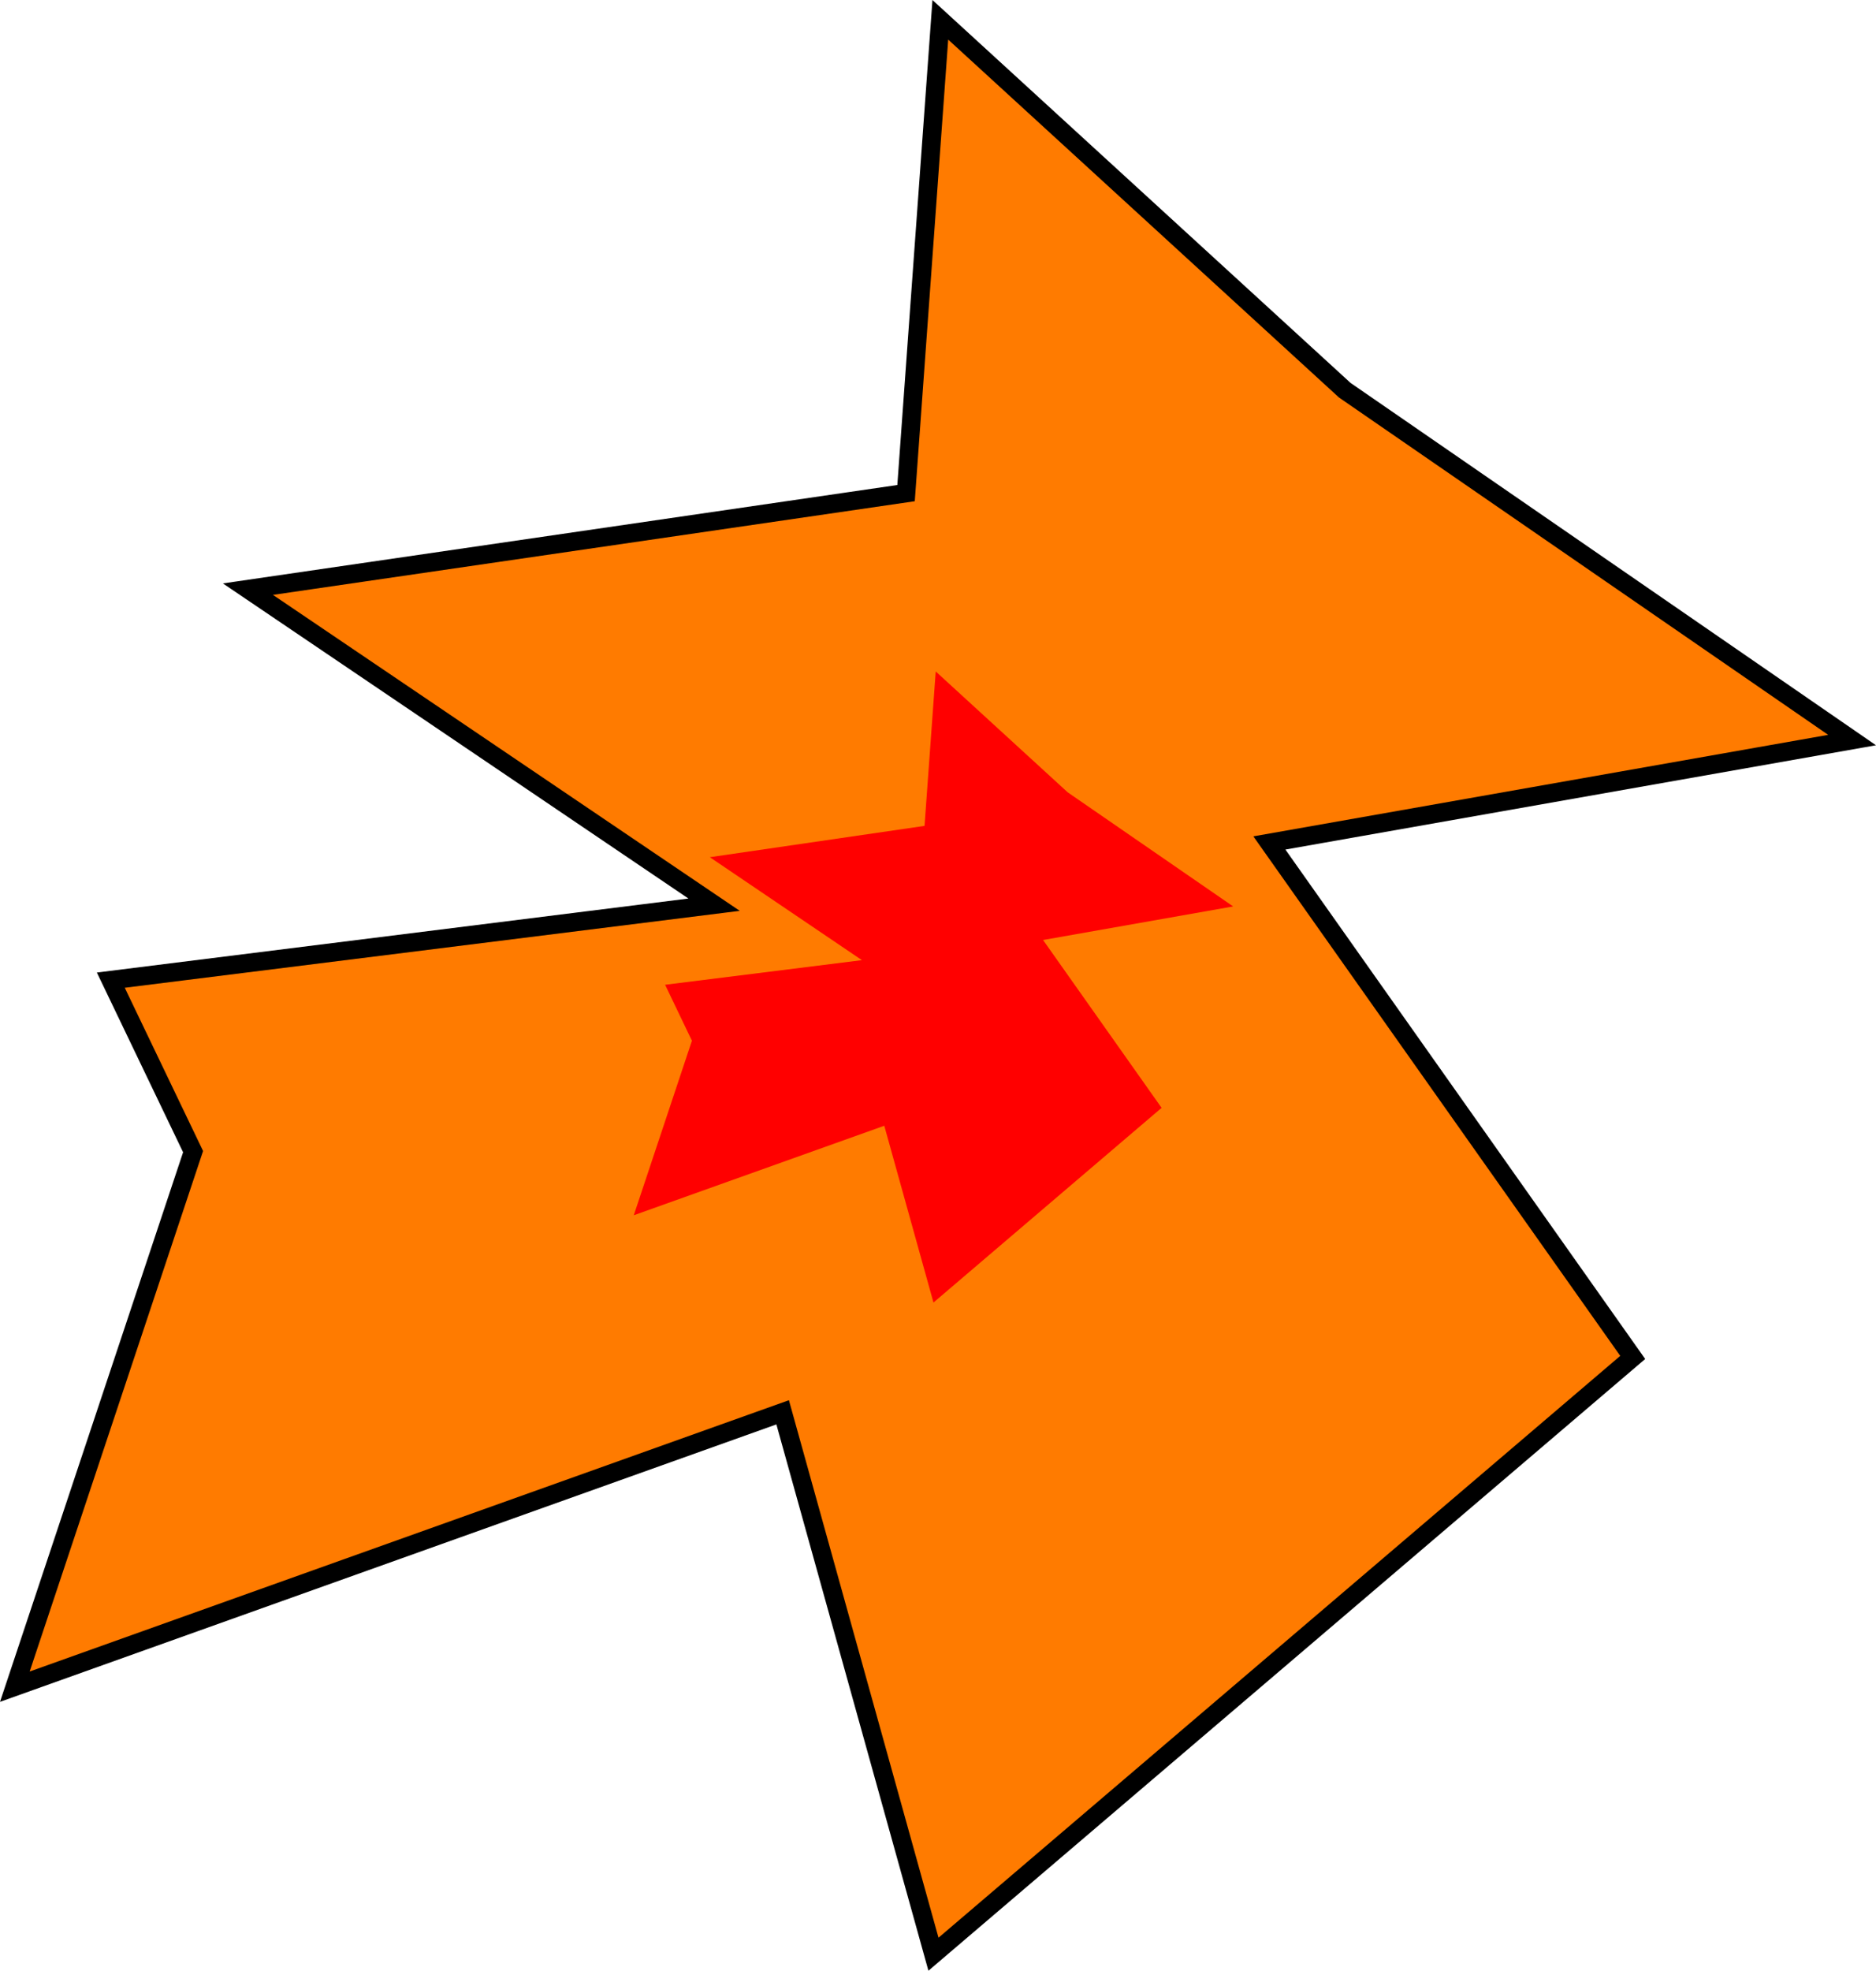 <svg version="1.1" xmlns="http://www.w3.org/2000/svg" xmlns:xlink="http://www.w3.org/1999/xlink" width="202.133" height="212.209" viewBox="0,0,202.133,212.209"><g transform="translate(-219.422,-73.718)"><g data-paper-data="{&quot;isPaintingLayer&quot;:true}" fill-rule="nonzero" stroke-linecap="round" stroke-linejoin="miter" stroke-miterlimit="10" stroke-dasharray="" stroke-dashoffset="0" style="mix-blend-mode: normal"><path d="M240.226,197.728l-19.205,57.615l82.729,-29.546l16.25,58.354l75.343,-64.263l-39.149,-55.399l62.785,-11.08l-54.66,-37.671l-43.58,-39.887l-3.693,50.967l-70.911,10.341l50.228,33.978l-65.001,8.125z" fill="#ff7b00" stroke="#000000" stroke-width="2"/><path d="M293.974,185.783l-6.265,18.796l26.99,-9.639l5.302,19.037l24.58,-20.965l-12.772,-18.073l20.483,-3.615l-17.832,-12.29l-14.218,-13.013l-1.205,16.628l-23.134,3.374l16.387,11.085l-21.206,2.651z" fill="#ff0000" stroke="none" stroke-width="0"/></g></g></svg>